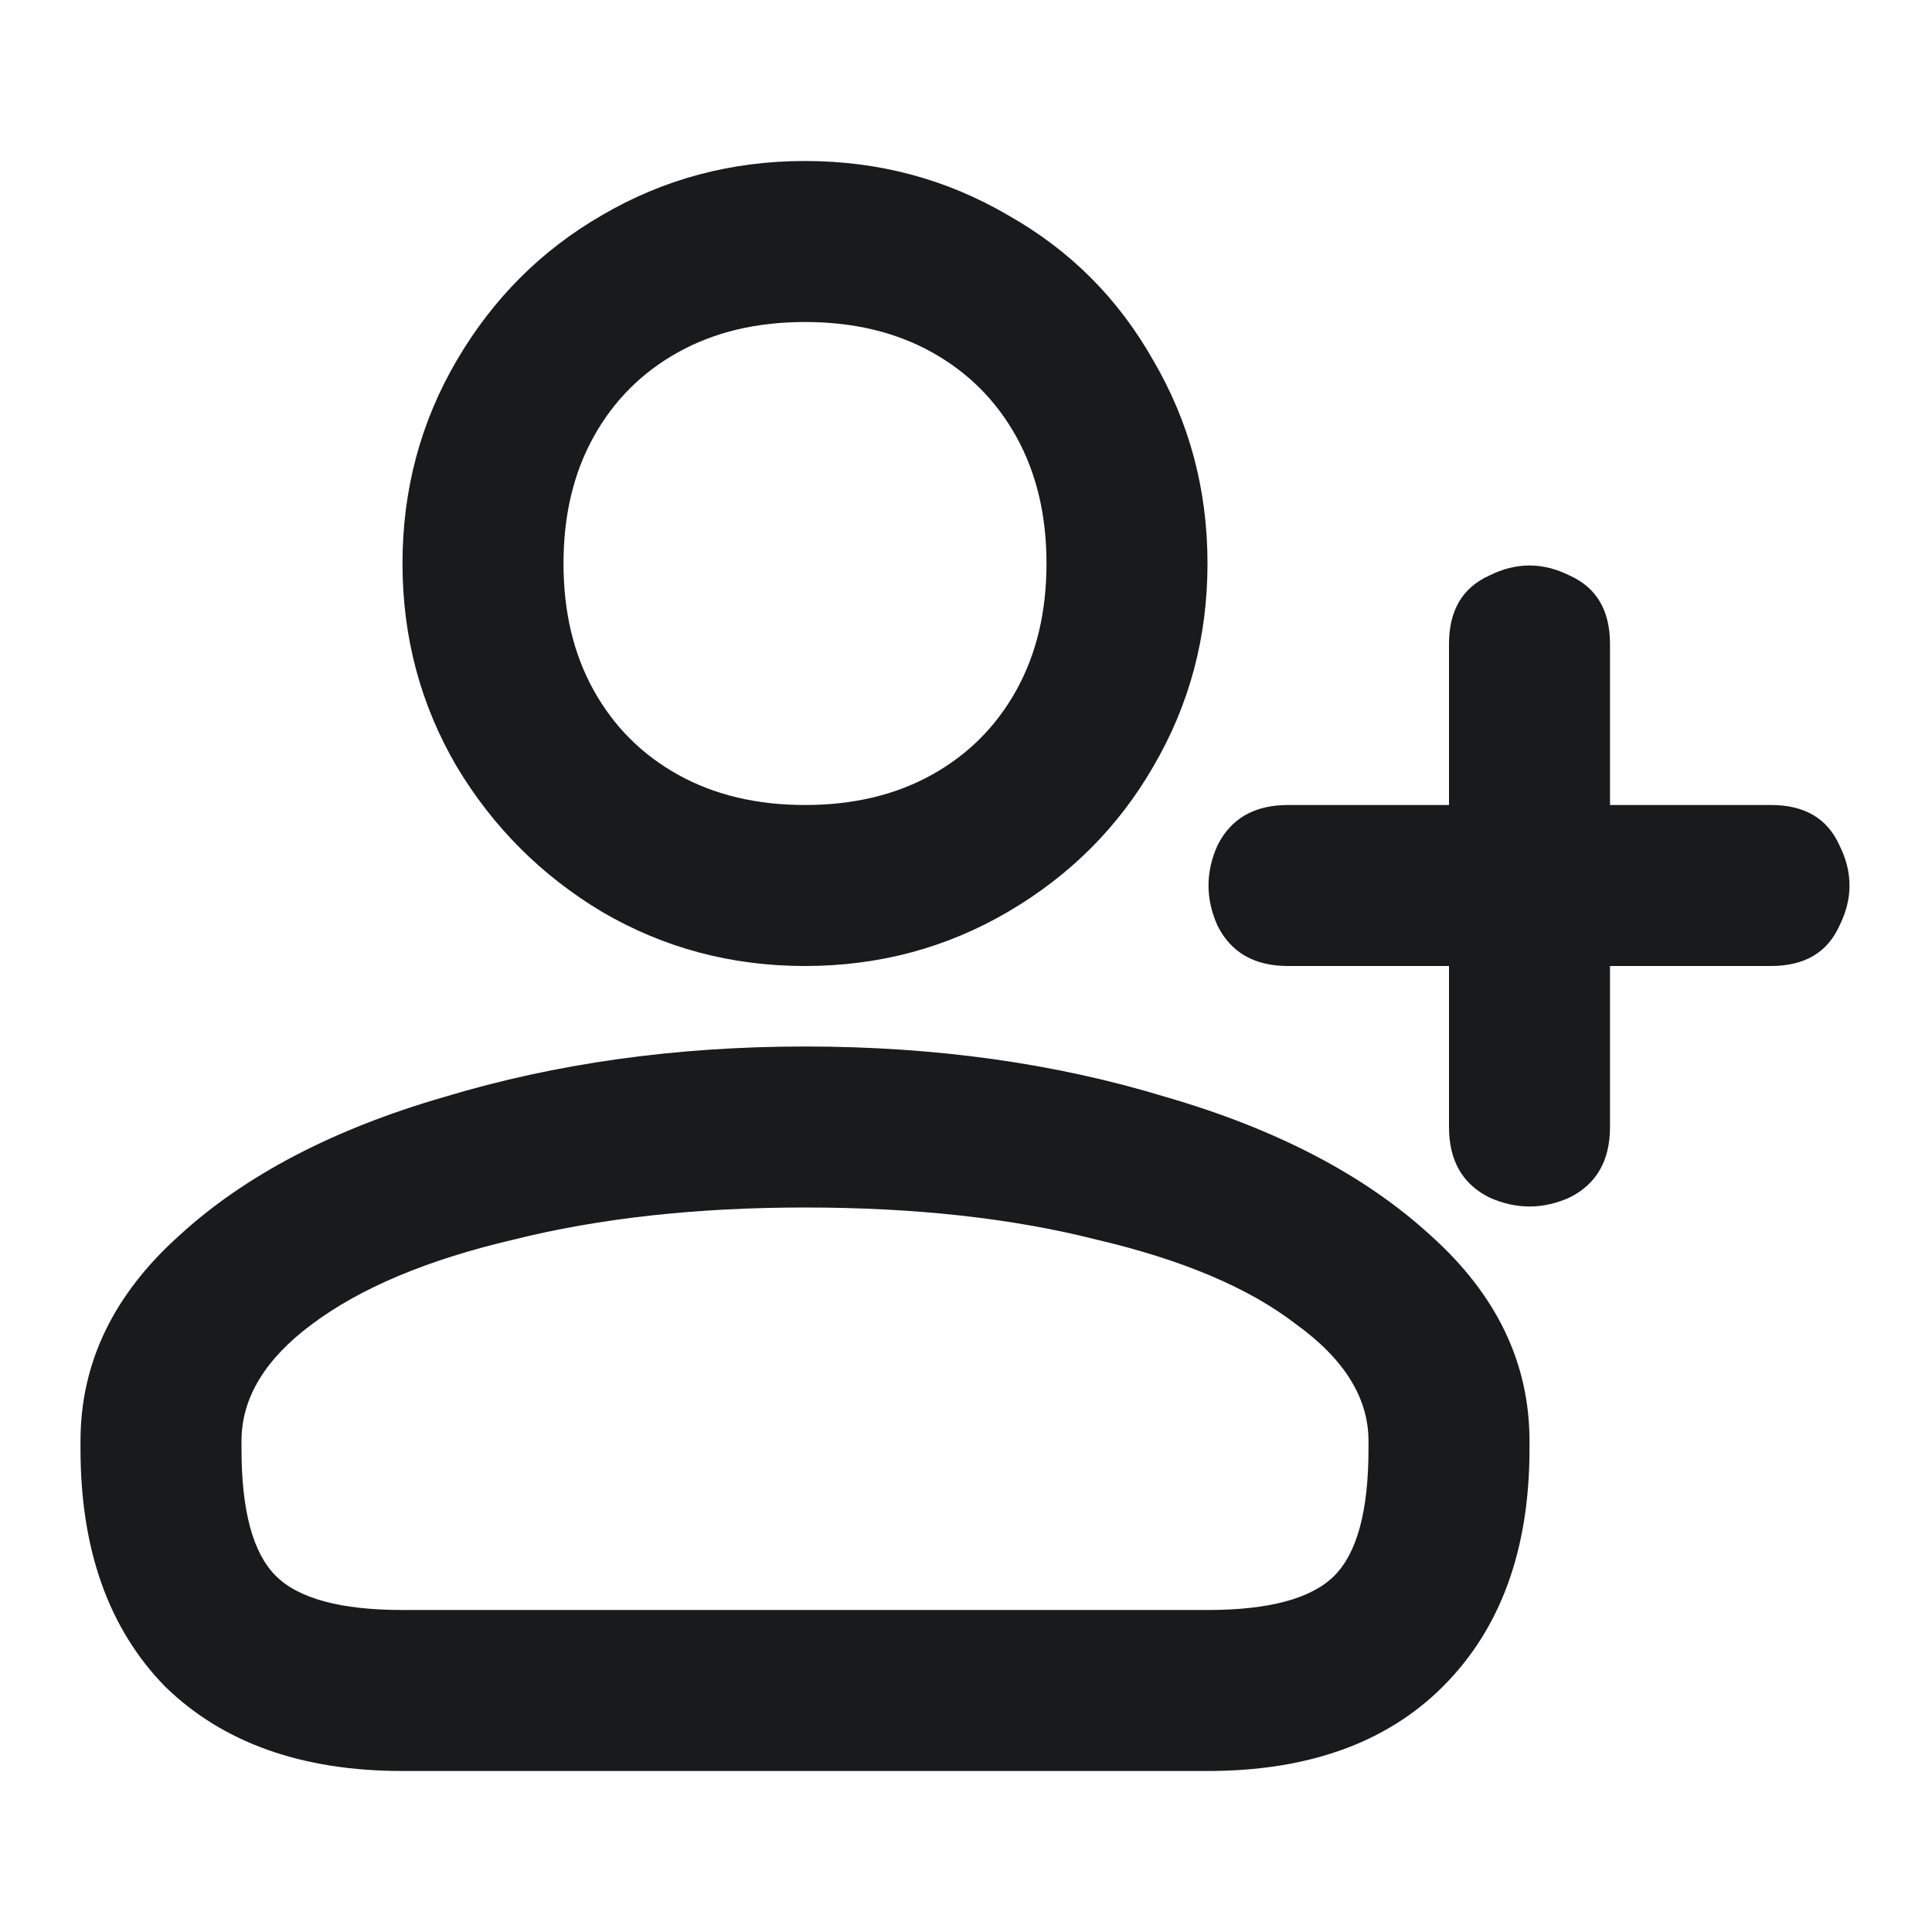 <svg width="24" height="24" viewBox="0 0 24 24" fill="none" xmlns="http://www.w3.org/2000/svg">
<path d="M5 22C3.75 22 2.767 21.65 2.05 20.95C1.35 20.233 1 19.25 1 18V17.9C1 16.933 1.408 16.083 2.225 15.35C3.042 14.6 4.142 14.025 5.525 13.625C6.908 13.208 8.4 13 10 13C11.617 13 13.108 13.208 14.475 13.625C15.858 14.025 16.958 14.6 17.775 15.35C18.592 16.083 19 16.933 19 17.9V18C19 19.25 18.642 20.233 17.925 20.95C17.225 21.65 16.25 22 15 22H5ZM15 20C15.767 20 16.292 19.858 16.575 19.575C16.858 19.292 17 18.767 17 18V17.9C17 17.367 16.7 16.883 16.1 16.45C15.517 16 14.692 15.65 13.625 15.4C12.575 15.133 11.367 15 10 15C8.65 15 7.442 15.133 6.375 15.4C5.308 15.65 4.475 16 3.875 16.45C3.292 16.883 3 17.367 3 17.9V18C3 18.767 3.142 19.292 3.425 19.575C3.708 19.858 4.233 20 5 20H15ZM10 12C9.083 12 8.242 11.775 7.475 11.325C6.725 10.875 6.125 10.275 5.675 9.525C5.225 8.758 5 7.917 5 7C5 6.083 5.225 5.242 5.675 4.475C6.125 3.708 6.725 3.108 7.475 2.675C8.242 2.225 9.083 2 10 2C10.917 2 11.758 2.225 12.525 2.675C13.292 3.108 13.892 3.708 14.325 4.475C14.775 5.242 15 6.083 15 7C15 7.917 14.775 8.758 14.325 9.525C13.892 10.275 13.292 10.875 12.525 11.325C11.758 11.775 10.917 12 10 12ZM10 10C10.6 10 11.125 9.875 11.575 9.625C12.025 9.375 12.375 9.025 12.625 8.575C12.875 8.125 13 7.6 13 7C13 6.4 12.875 5.875 12.625 5.425C12.375 4.975 12.025 4.625 11.575 4.375C11.125 4.125 10.6 4 10 4C9.4 4 8.875 4.125 8.425 4.375C7.975 4.625 7.625 4.975 7.375 5.425C7.125 5.875 7 6.4 7 7C7 7.6 7.125 8.125 7.375 8.575C7.625 9.025 7.975 9.375 8.425 9.625C8.875 9.875 9.4 10 10 10ZM22 10C22.417 10 22.7 10.167 22.85 10.5C23.017 10.833 23.017 11.167 22.85 11.5C22.7 11.833 22.417 12 22 12H16C15.583 12 15.292 11.833 15.125 11.5C14.975 11.167 14.975 10.833 15.125 10.5C15.292 10.167 15.583 10 16 10H22ZM20 14C20 14.417 19.833 14.708 19.5 14.875C19.167 15.025 18.833 15.025 18.5 14.875C18.167 14.708 18 14.417 18 14V8C18 7.583 18.167 7.3 18.5 7.15C18.833 6.983 19.167 6.983 19.5 7.15C19.833 7.3 20 7.583 20 8V14Z" fill="#181A1B"/>
</svg>
